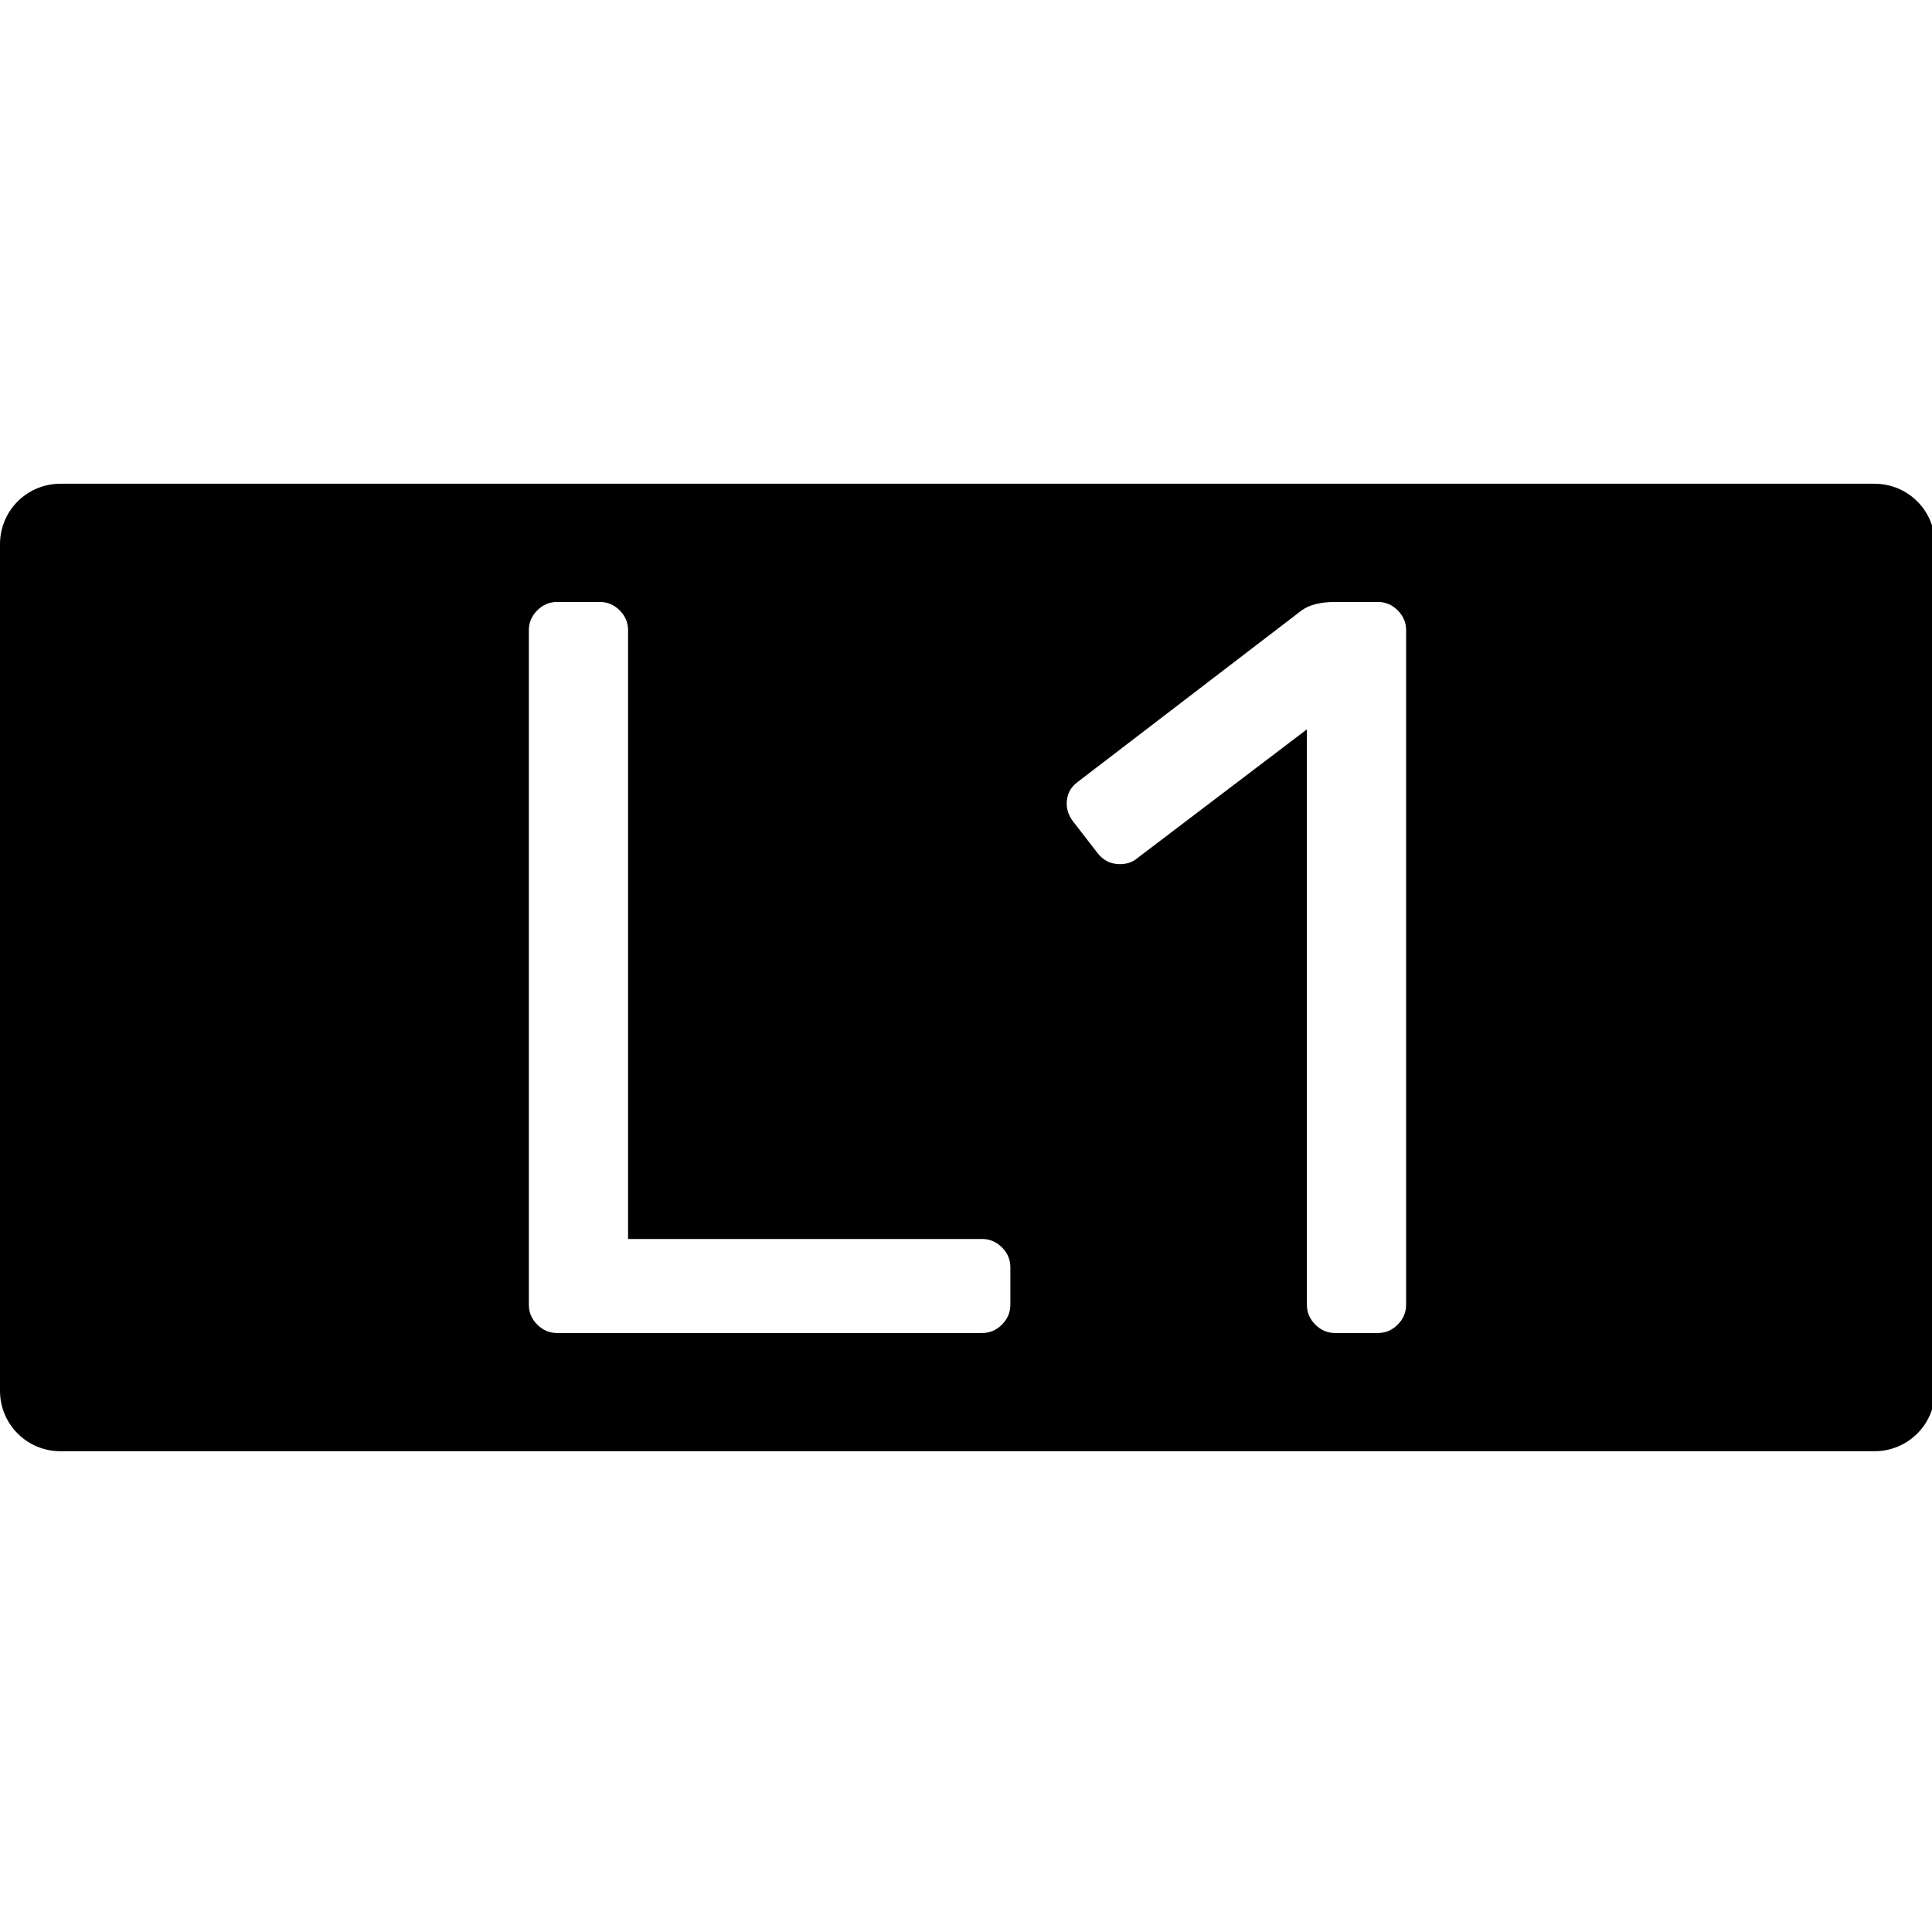 <?xml version="1.0" encoding="UTF-8" standalone="no"?>
<!-- Created with Inkscape (http://www.inkscape.org/) -->

<svg
   xmlns:dc="http://purl.org/dc/elements/1.1/"
   xmlns:cc="http://creativecommons.org/ns#"
   xmlns:rdf="http://www.w3.org/1999/02/22-rdf-syntax-ns#"
   xmlns:svg="http://www.w3.org/2000/svg"
   xmlns="http://www.w3.org/2000/svg"
   xmlns:sodipodi="http://sodipodi.sourceforge.net/DTD/sodipodi-0.dtd"
   xmlns:inkscape="http://www.inkscape.org/namespaces/inkscape"
   width="32"
   height="32"
   viewBox="0 0 8.467 8.467"
   version="1.1"
   id="svg8"
   inkscape:version="0.92.4 5da689c313, 2019-01-14"
   sodipodi:docname="btnL1.svg">
  <defs
     id="defs2" />
  <sodipodi:namedview
     id="base"
     pagecolor="#ffffff"
     bordercolor="#666666"
     borderopacity="1.0"
     inkscape:pageopacity="0.0"
     inkscape:pageshadow="2"
     inkscape:zoom="15.839192"
     inkscape:cx="11.161941"
     inkscape:cy="14.484978"
     inkscape:document-units="mm"
     inkscape:current-layer="layer1"
     showgrid="true"
     units="px"
     inkscape:window-width="1920"
     inkscape:window-height="1046"
     inkscape:window-x="0"
     inkscape:window-y="0"
     inkscape:window-maximized="1">
    <inkscape:grid
       type="xygrid"
       id="grid815"
       empspacing="4" />
    <inkscape:grid
       type="xygrid"
       id="grid817"
       empspacing="1"
       originy="0.132"
       originx="0.132"
       dotted="true" />
  </sodipodi:namedview>
  <g
     inkscape:label="Layer 1"
     inkscape:groupmode="layer"
     id="layer1"
     transform="translate(0,-288.533)">
    <path
       style="opacity:1;fill:#000000;fill-opacity:1;stroke:none;stroke-width:1;stroke-linecap:round;stroke-linejoin:round;stroke-miterlimit:4;stroke-dasharray:none;stroke-dashoffset:0;stroke-opacity:1;paint-order:normal"
       d="M 1 8 C 0.446 8 0 8.446 0 9 L 0 23 C 7.4014868e-17 23.554 0.446 24 1 24 L 31 24 C 31.554 24 32 23.554 32 23 L 32 9 C 32 8.446 31.554 8 31 8 L 1 8 z M 9.213 9.955 L 9.92 9.955 C 10.047 9.955 10.156 10.002 10.248 10.094 C 10.34 10.186 10.387 10.295 10.387 10.422 L 10.387 20.49 L 16.242 20.49 C 16.369 20.49 16.478 20.537 16.57 20.629 C 16.662 20.721 16.709 20.83 16.709 20.957 L 16.709 21.578 C 16.709 21.705 16.662 21.814 16.57 21.906 C 16.478 21.998 16.369 22.045 16.242 22.045 L 9.213 22.045 C 9.086 22.045 8.977 21.998 8.885 21.906 C 8.793 21.814 8.746 21.705 8.746 21.578 L 8.746 10.422 C 8.746 10.295 8.793 10.186 8.885 10.094 C 8.977 10.002 9.086 9.955 9.213 9.955 z M 22.08 9.955 L 22.787 9.955 C 22.914 9.955 23.023 10.002 23.115 10.094 C 23.207 10.186 23.254 10.295 23.254 10.422 L 23.254 21.578 C 23.254 21.705 23.207 21.814 23.115 21.906 C 23.023 21.998 22.914 22.045 22.787 22.045 L 22.08 22.045 C 21.953 22.045 21.844 21.998 21.752 21.906 C 21.66 21.814 21.613 21.705 21.613 21.578 L 21.613 12.062 L 18.814 14.188 C 18.734 14.257 18.637 14.291 18.521 14.291 C 18.372 14.291 18.25 14.232 18.158 14.117 L 17.744 13.582 C 17.675 13.49 17.641 13.393 17.641 13.289 C 17.641 13.139 17.703 13.018 17.83 12.926 L 21.527 10.094 C 21.654 10.002 21.838 9.955 22.08 9.955 z "
       transform="matrix(0.265,0,0,0.265,0,288.533)"
       id="rect3117" />
  </g>
</svg>
